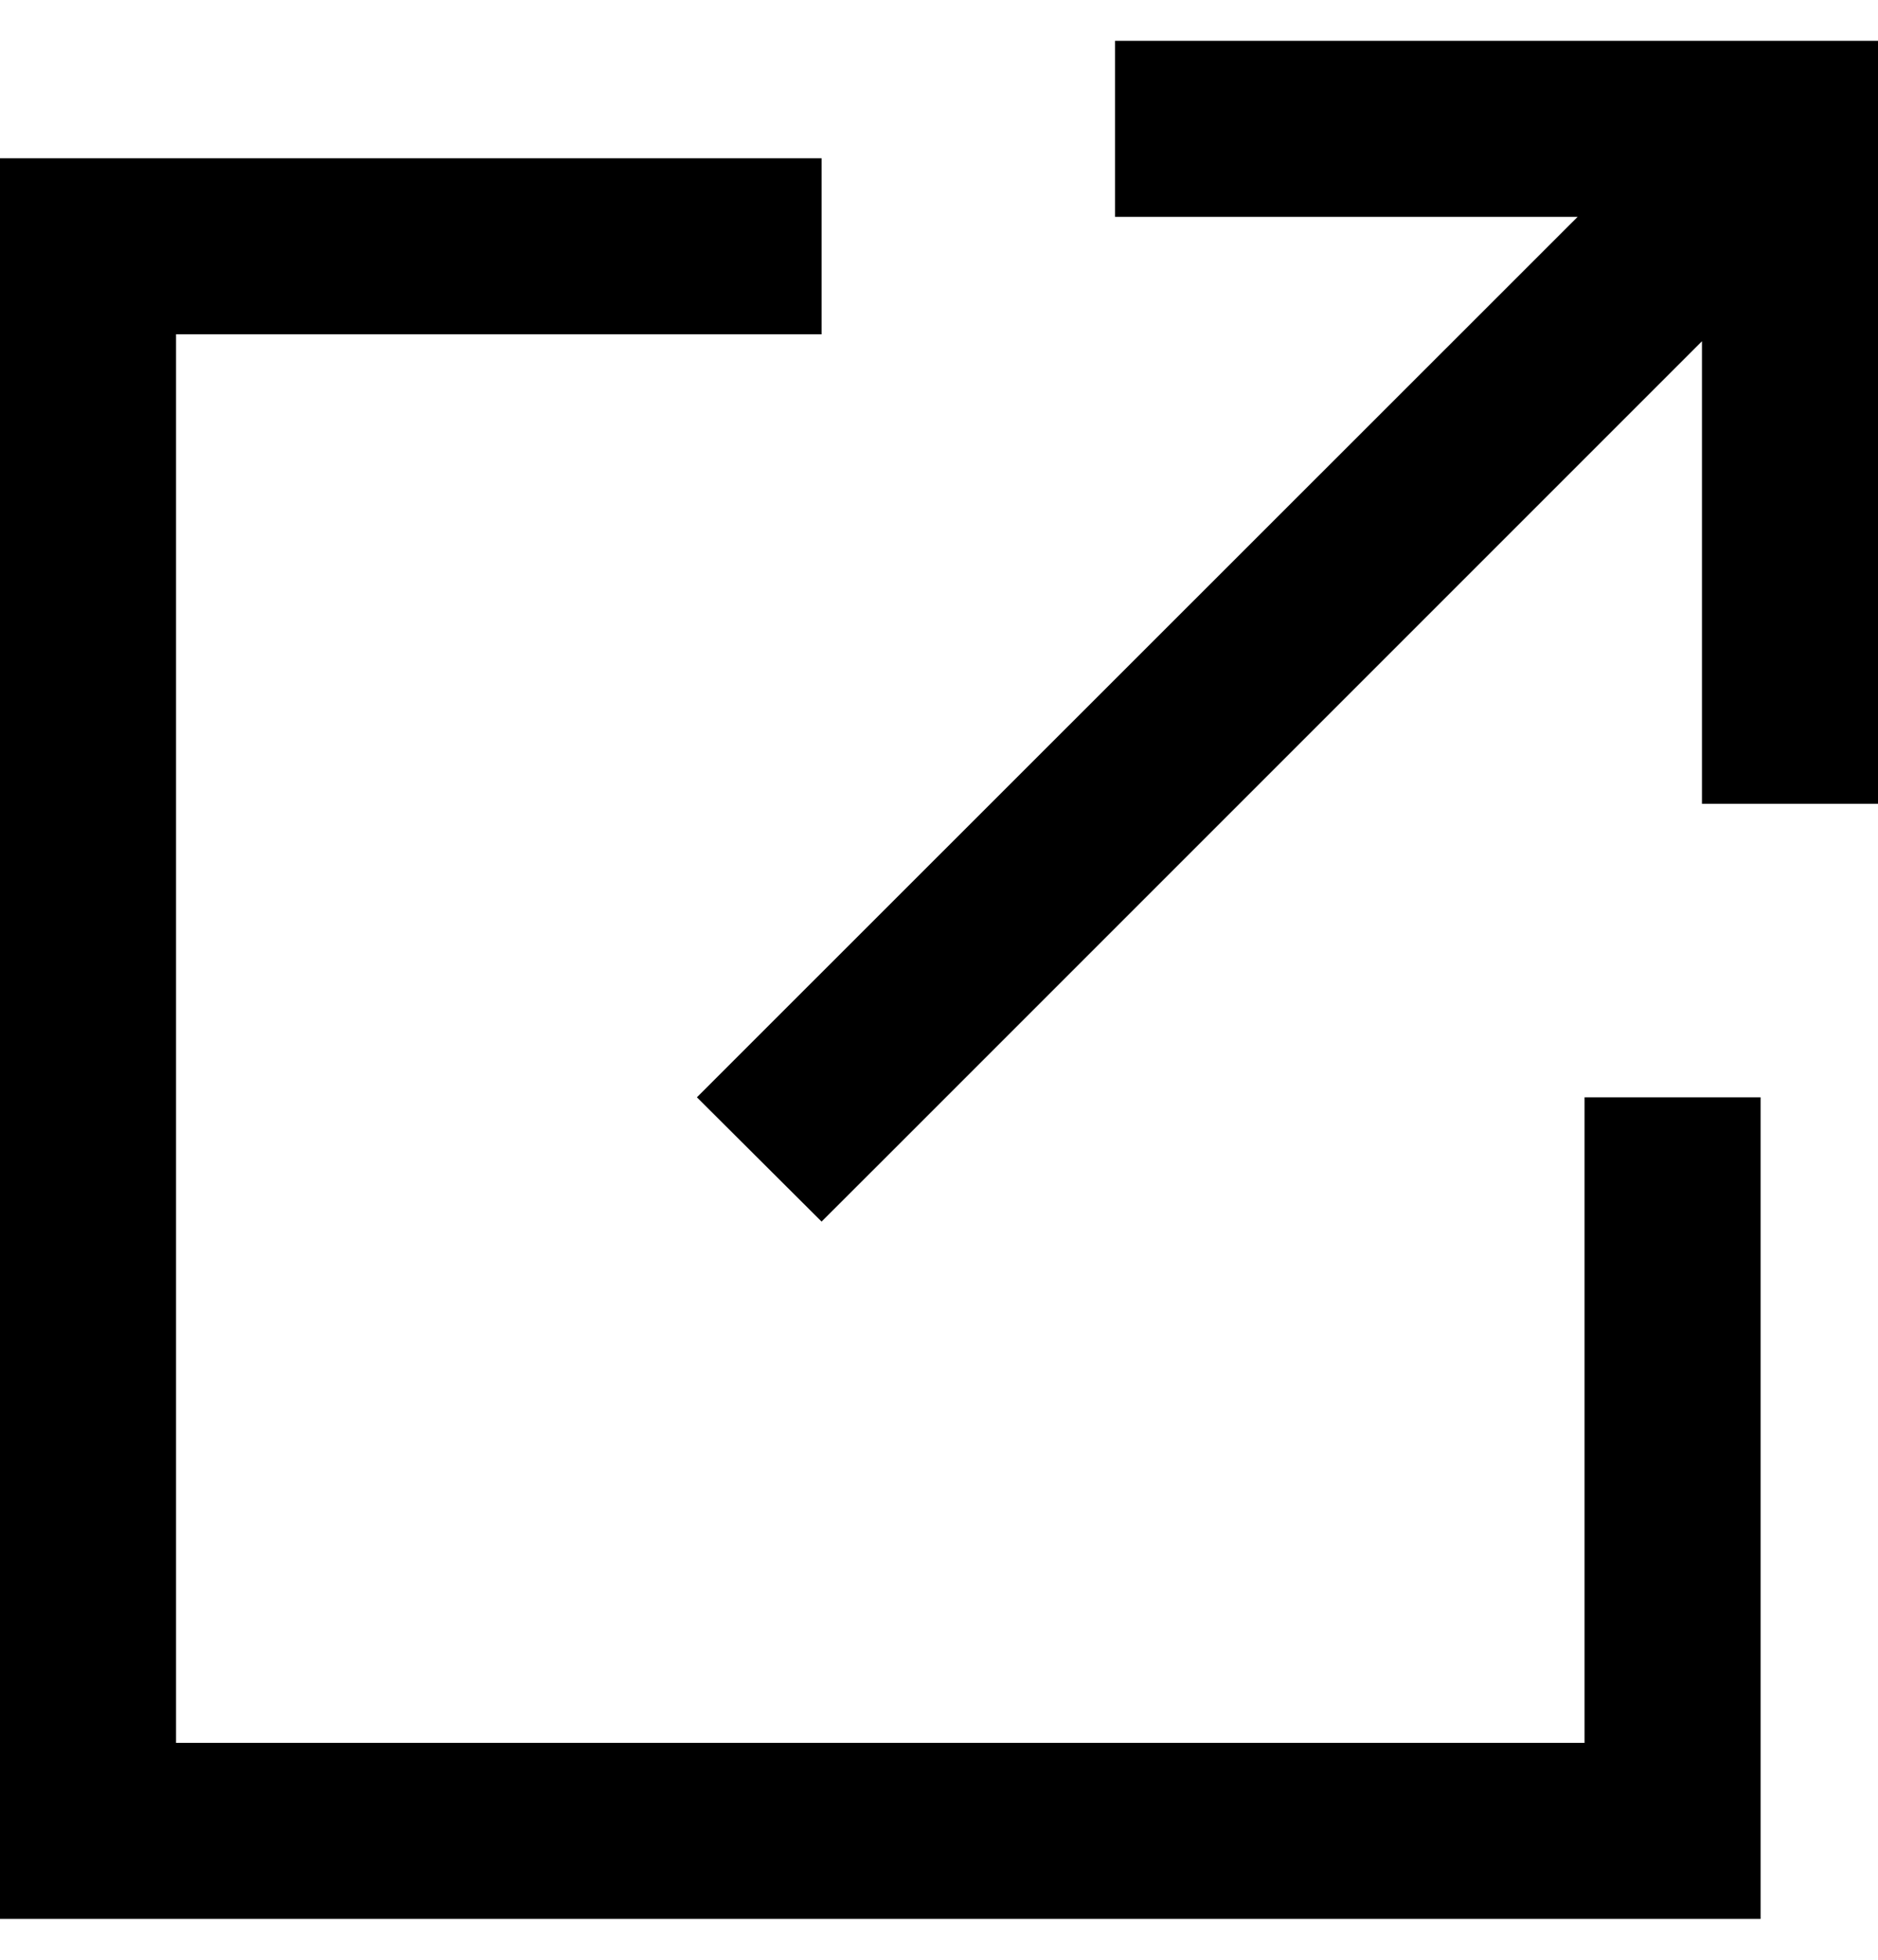 <svg width="23" height="24" viewBox="0 0 23 24" fill="none" xmlns="http://www.w3.org/2000/svg">
<path d="M14.734 0.5H13.656V2.656H14.734H19.321L9.299 12.674L8.535 13.438L10.062 14.96L10.826 14.197L20.844 4.179V8.766V9.844H23V8.766V1.578V0.5H21.922H14.734ZM1.078 1.938H0V3.016V22.422V23.5H1.078H20.484H21.562V22.422V14.516V13.438H19.406V14.516V21.344H2.156V4.094H8.984H10.062V1.938H8.984H1.078Z" fill="black"/>
</svg>

